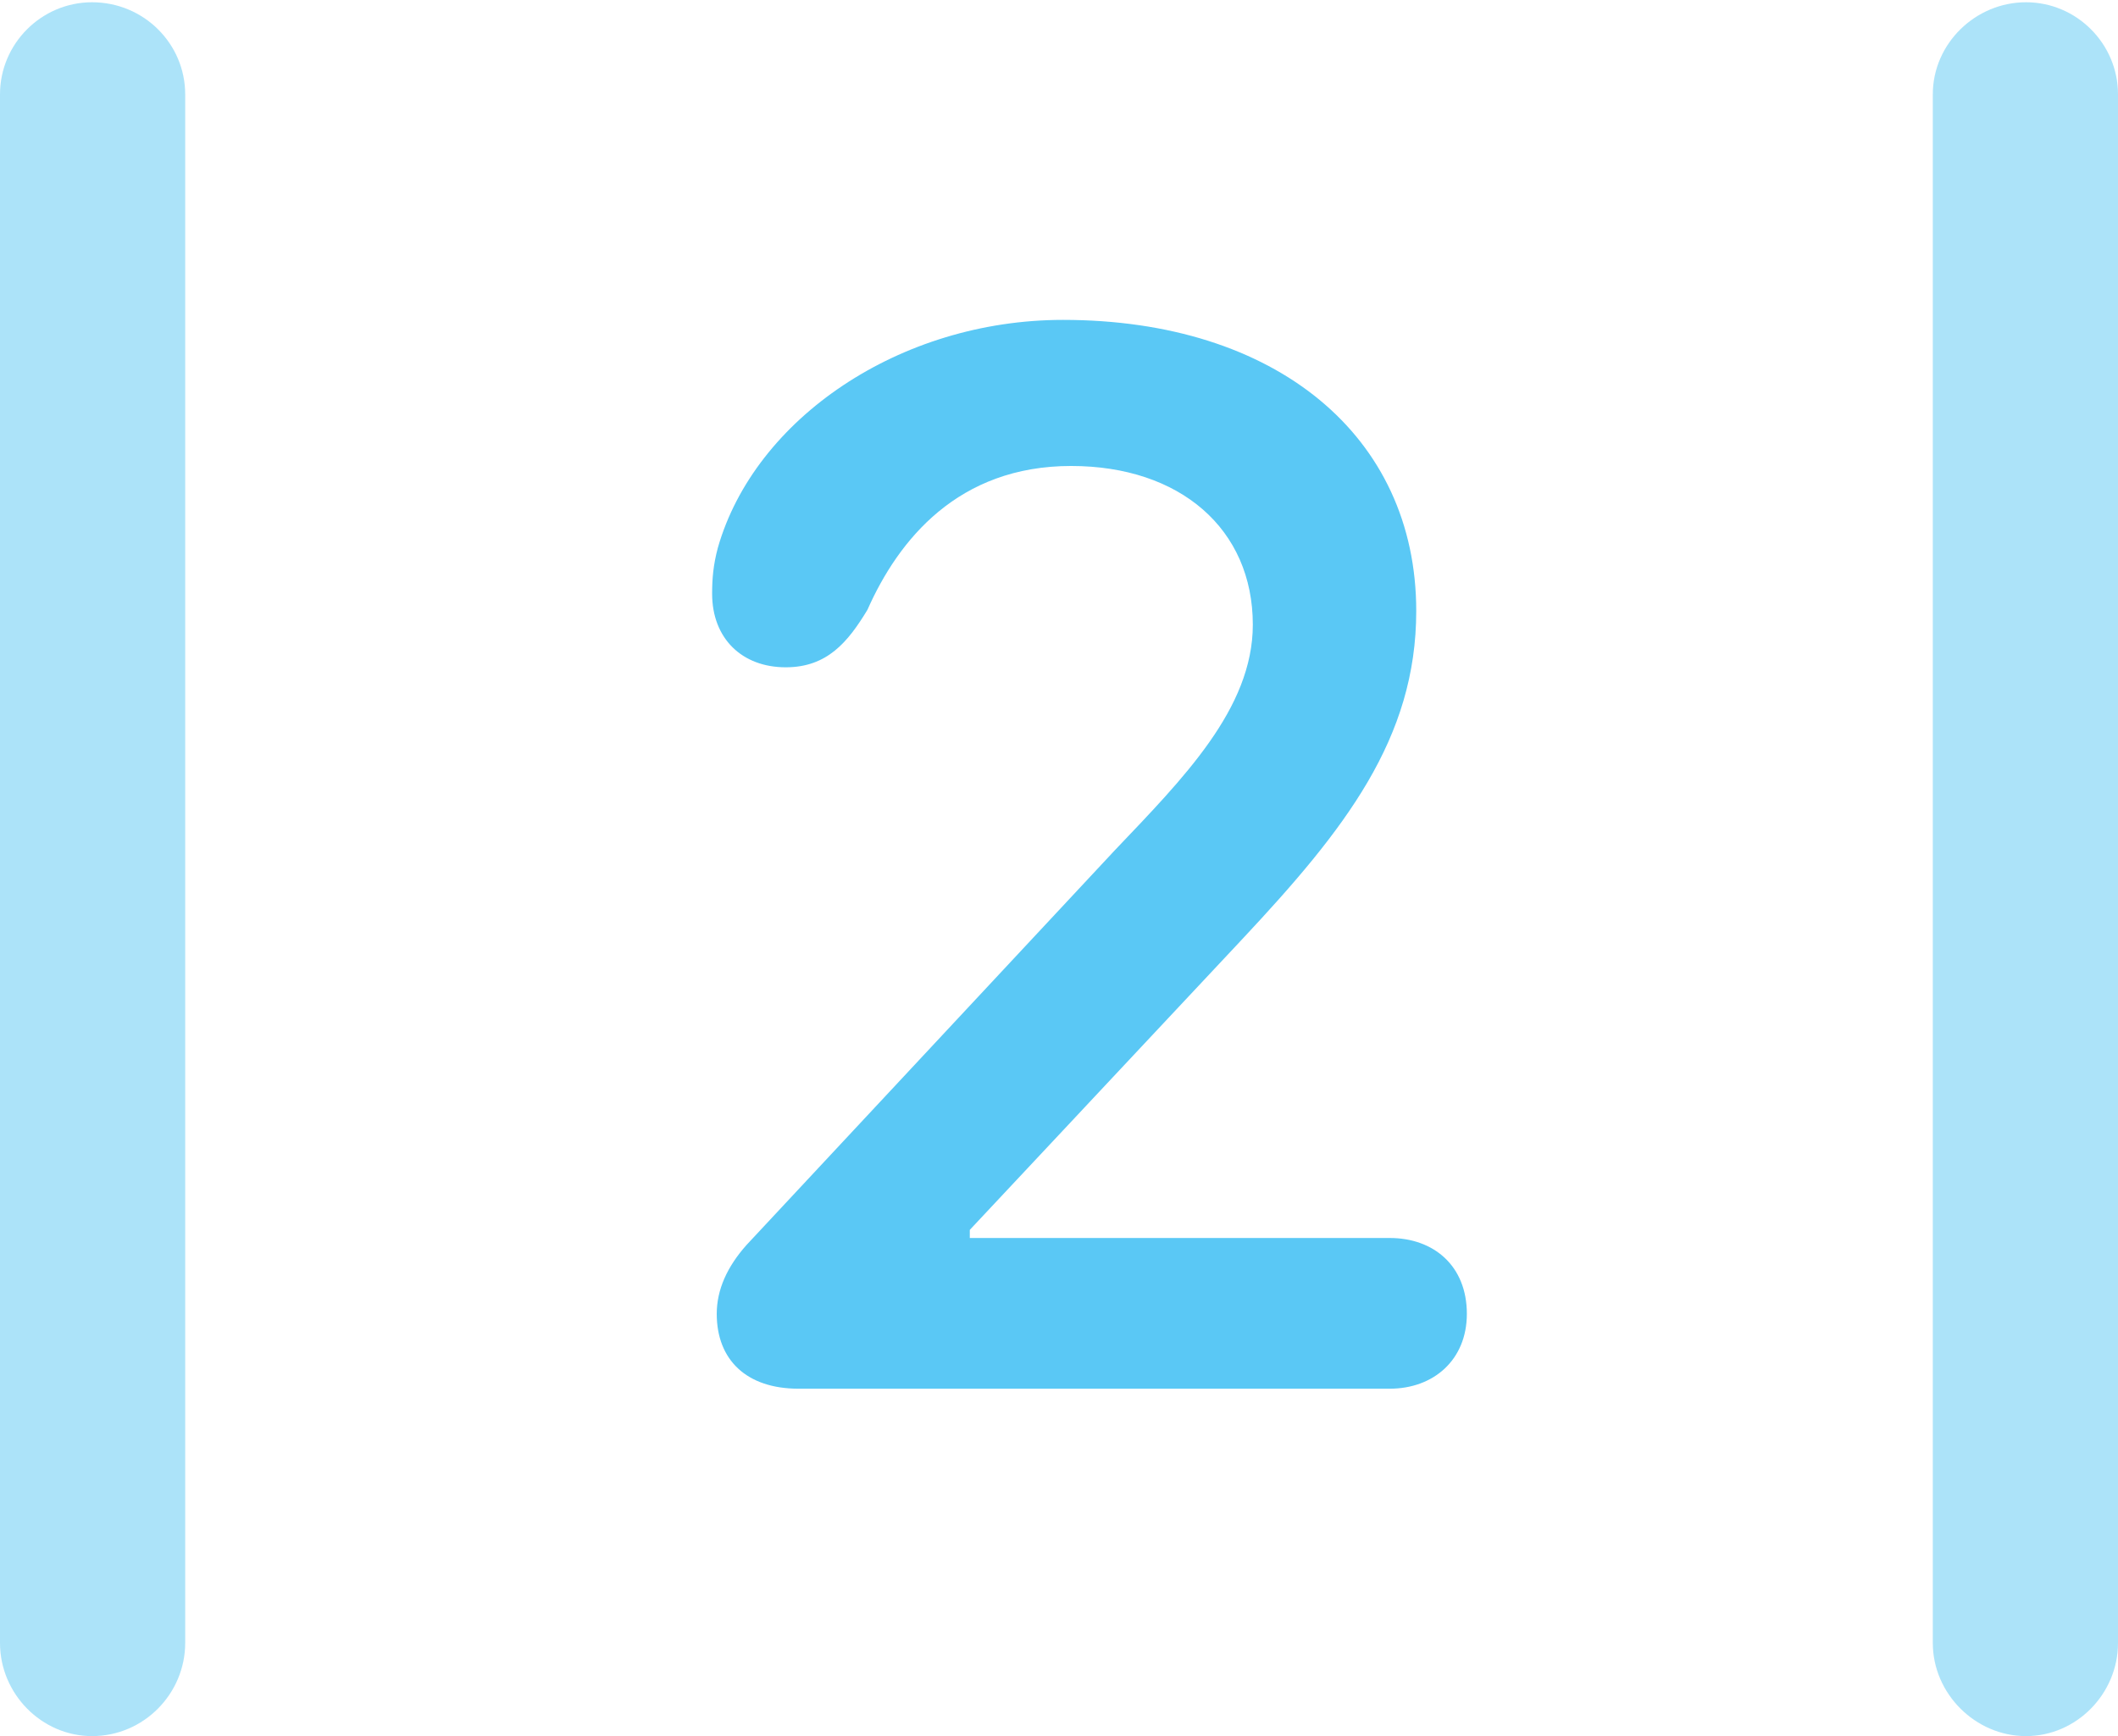 <?xml version="1.0" encoding="UTF-8"?>
<!--Generator: Apple Native CoreSVG 175.5-->
<!DOCTYPE svg
PUBLIC "-//W3C//DTD SVG 1.1//EN"
       "http://www.w3.org/Graphics/SVG/1.1/DTD/svg11.dtd">
<svg version="1.1" xmlns="http://www.w3.org/2000/svg" xmlns:xlink="http://www.w3.org/1999/xlink" width="22.473" height="18.42">
 <g>
  <rect height="18.42" opacity="0" width="22.473" x="0" y="0"/>
  <path d="M0 17.432C0 17.969 0.439 18.42 0.977 18.42C1.526 18.42 1.965 17.969 1.965 17.432L1.965 1.001C1.965 0.464 1.526 0.024 0.977 0.024C0.439 0.024 0 0.464 0 1.001ZM20.508 17.432C20.508 17.969 20.959 18.42 21.497 18.42C22.034 18.42 22.473 17.969 22.473 17.432L22.473 1.001C22.473 0.464 22.034 0.024 21.497 0.024C20.959 0.024 20.508 0.464 20.508 1.001Z" fill="#5ac8f5" fill-opacity="0.5"/>
  <path d="M8.472 14.734L14.746 14.734C15.21 14.734 15.564 14.429 15.564 13.94C15.564 13.428 15.21 13.135 14.746 13.135L10.29 13.135L10.29 13.049L13.184 9.961C14.27 8.801 15.027 7.837 15.027 6.482C15.027 4.626 13.538 3.394 11.279 3.394C9.546 3.394 8.008 4.443 7.617 5.811C7.568 5.994 7.556 6.14 7.556 6.299C7.556 6.775 7.874 7.08 8.337 7.08C8.777 7.08 8.997 6.812 9.204 6.47C9.534 5.725 10.168 4.944 11.365 4.944C12.524 4.944 13.293 5.615 13.293 6.628C13.293 7.52 12.549 8.264 11.829 9.021L7.922 13.208C7.715 13.44 7.605 13.684 7.605 13.94C7.605 14.429 7.922 14.734 8.472 14.734Z" fill="#5ac8f5"/>
 </g>
</svg>
